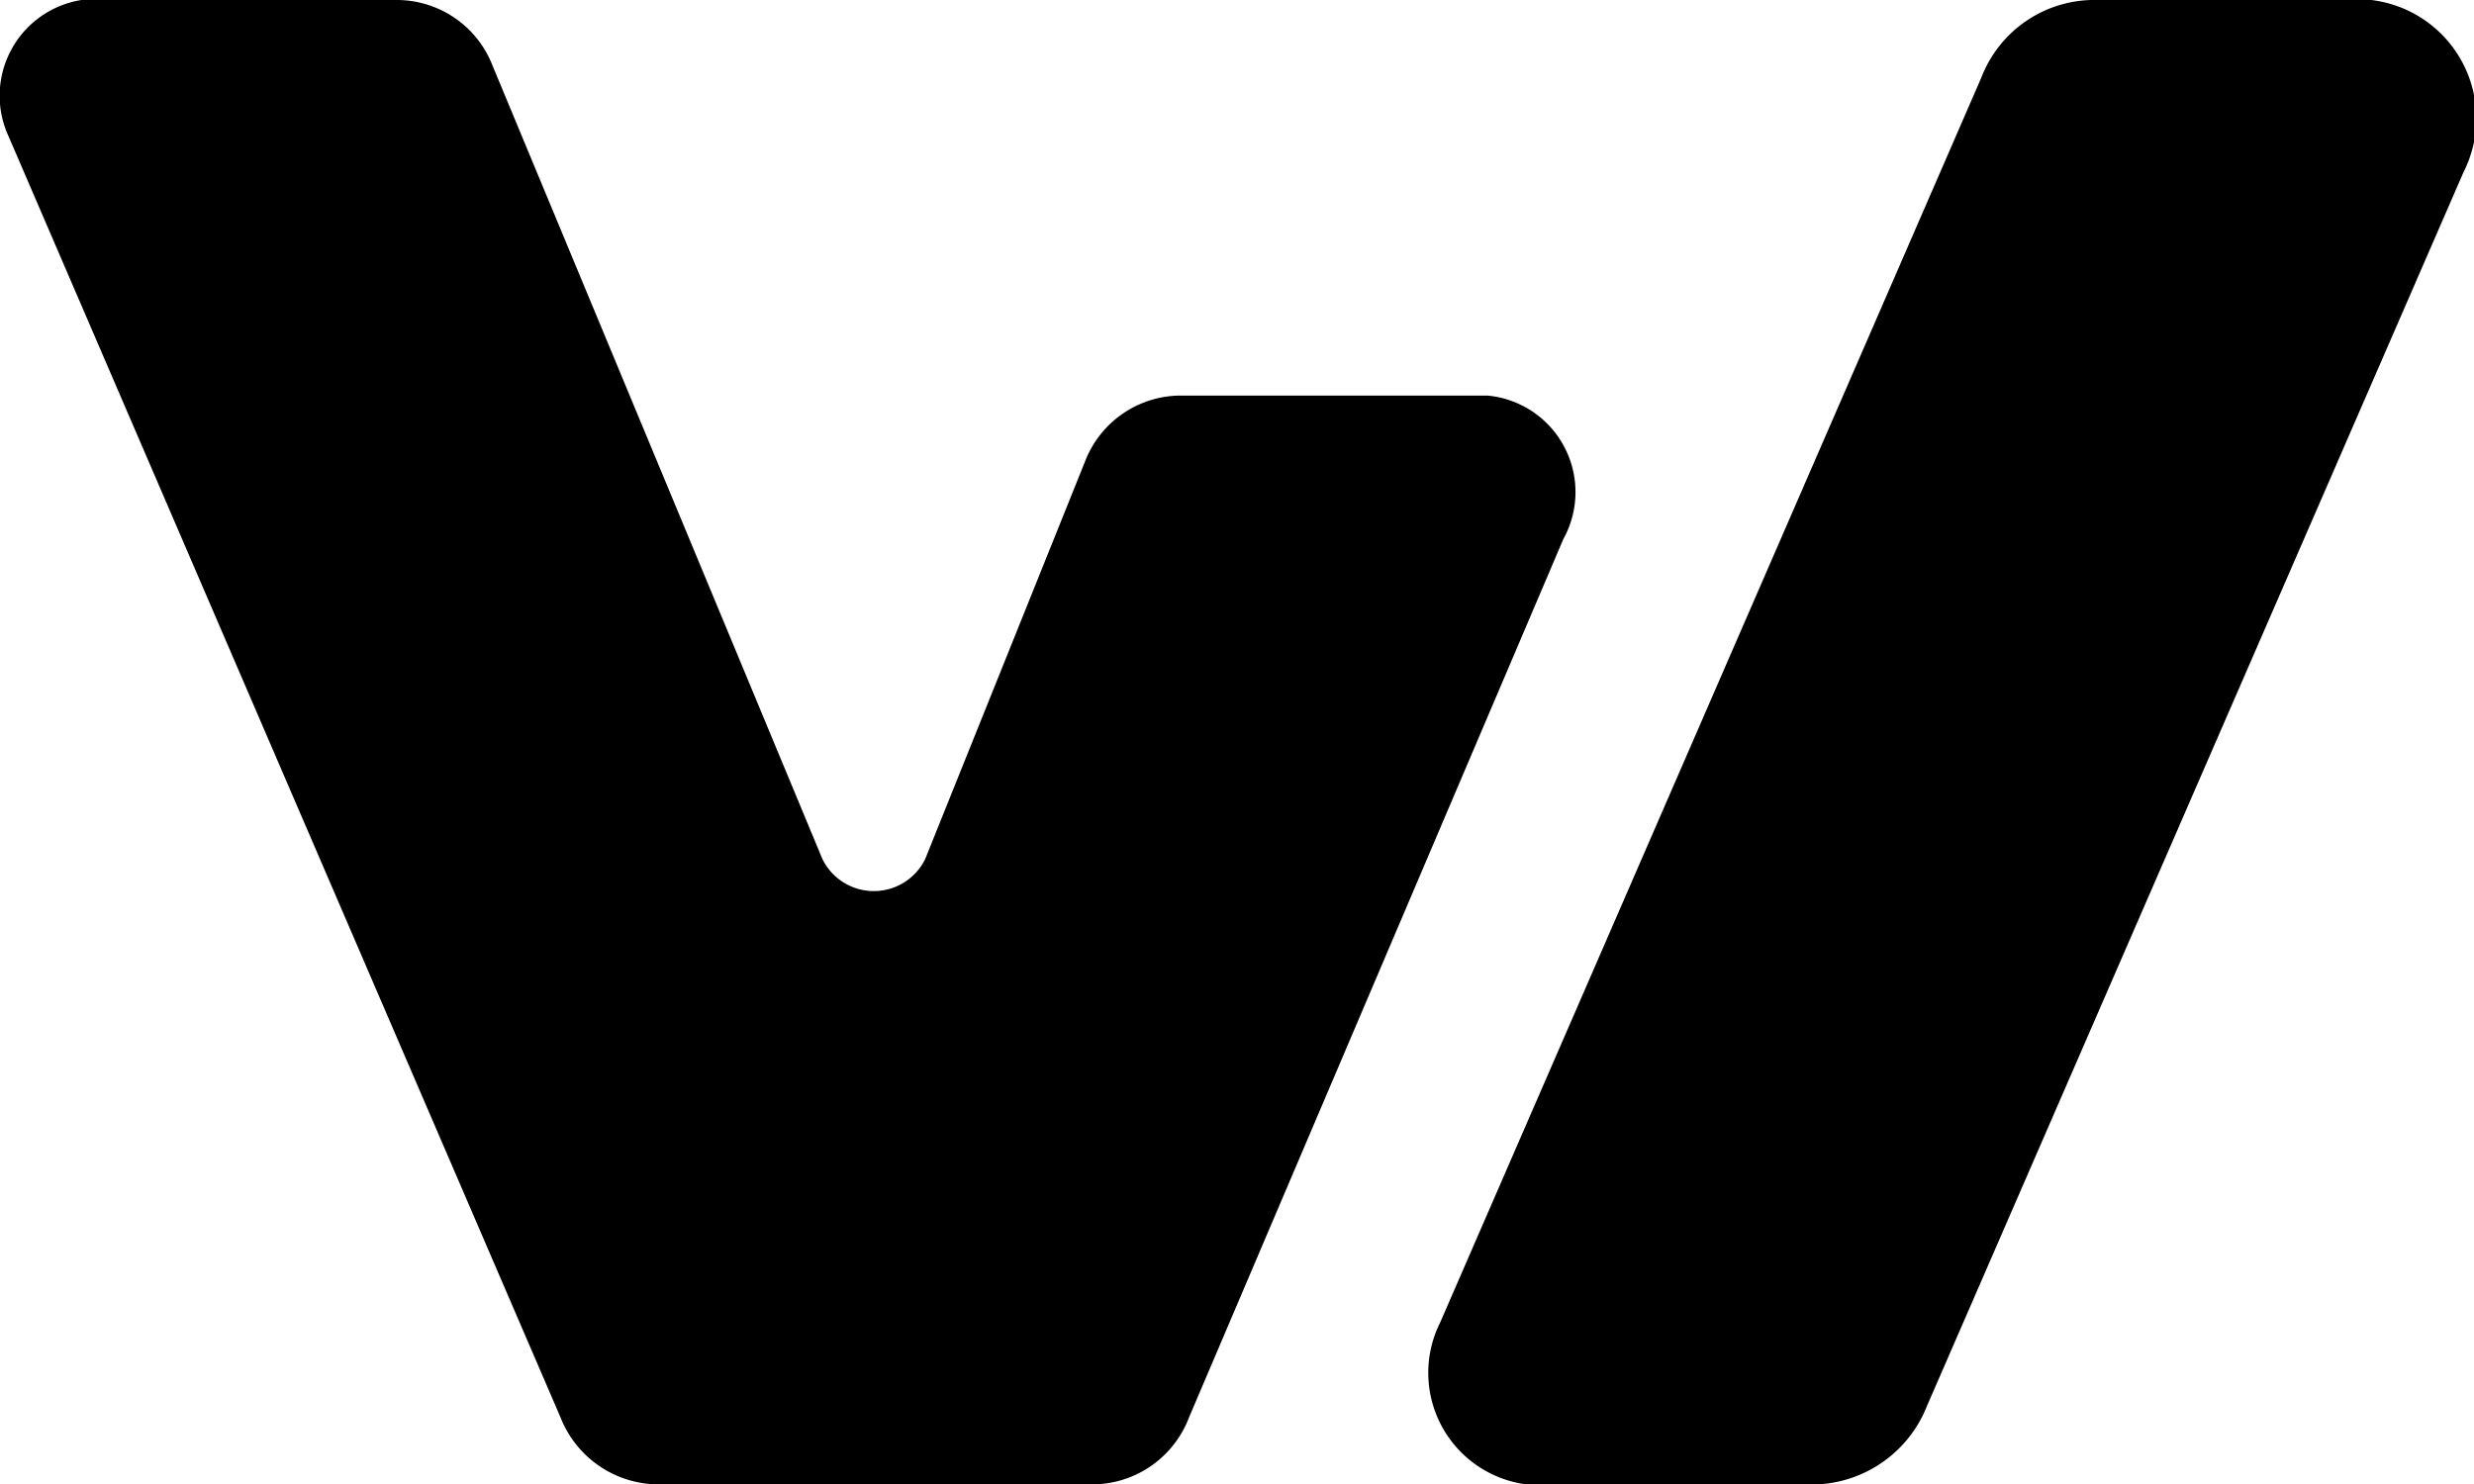 <svg
                  xmlns="http://www.w3.org/2000/svg"
                  viewBox="0 0 25.51 15.31"
                  fill="currentColor"
                >
                  <path
                    class="cls-1"
                    d="M11.92,5.17,10.26,9.3a.59.59,0,0,1-1.06,0L5.8,1.12a1.06,1.06,0,0,0-1-.68H1.56A1,1,0,0,0,.81,1.85L6.5,15.06a1.09,1.09,0,0,0,1,.69h4.48a1.07,1.07,0,0,0,1-.69L16.84,6a1,1,0,0,0-.78-1.48H12.88A1.06,1.06,0,0,0,11.92,5.17Z"
                    transform="translate(-0.72 -0.44)"
                  />
                  <path
                    class="cls-1"
                    d="M25.17.44H22.28a1.25,1.25,0,0,0-1.13.8L15.57,14.08a1.16,1.16,0,0,0,.89,1.67h3a1.28,1.28,0,0,0,1.13-.81L26.12,2.22A1.23,1.23,0,0,0,25.17.44Z"
                    transform="translate(-0.72 -0.44)"
                  />
                </svg>